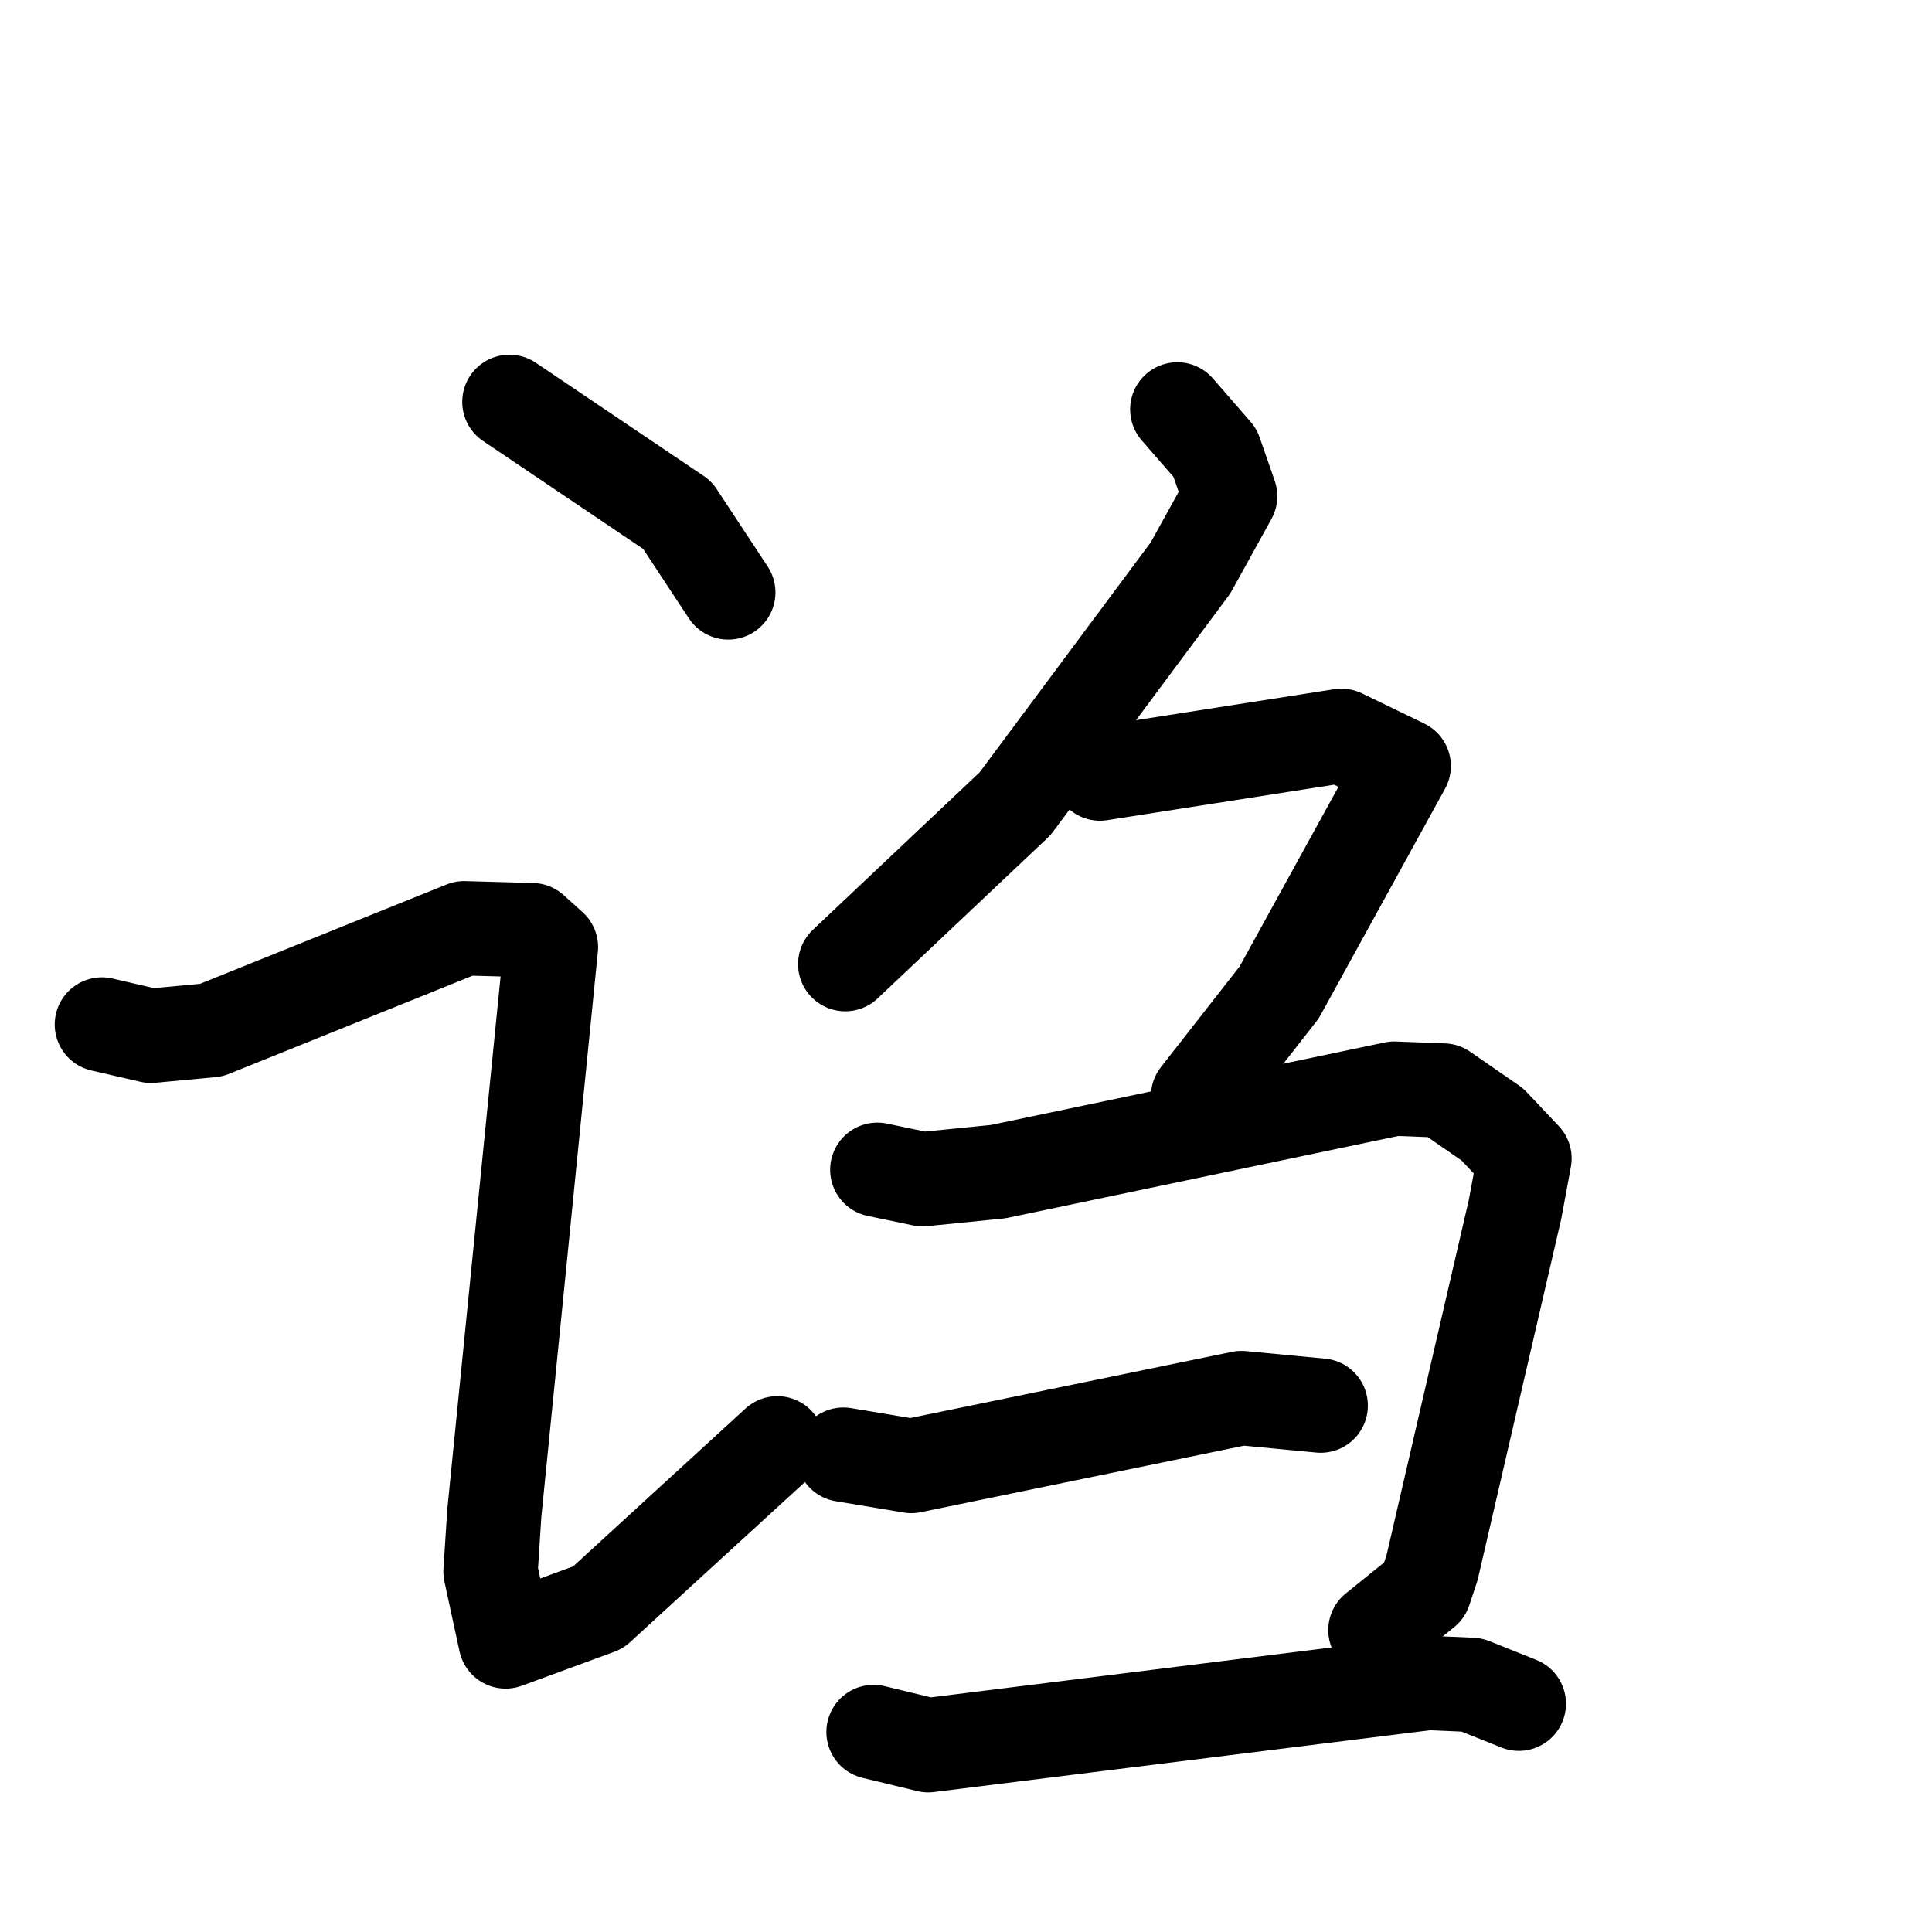 <svg xmlns="http://www.w3.org/2000/svg" viewBox="0 0 1024 1024">
  <g style="fill:none;stroke:#000000;stroke-width:50;stroke-linecap:round;stroke-linejoin:round;" transform="scale(1, 1) translate(0, 0)">
    <path d="M 270.0,213.0 L 359.0,273.0 L 386.0,314.0"/>
    <path d="M 54.0,543.0 L 80.0,549.0 L 112.0,546.0 L 246.0,492.0 L 282.0,493.0 L 292.0,502.0 L 262.0,802.0 L 260.0,833.0 L 268.0,870.0 L 317.0,852.0 L 412.0,765.0"/>
    <path d="M 624.0,217.0 L 644.0,240.0 L 652.0,263.0 L 631.0,301.0 L 538.0,426.0 L 448.0,511.0"/>
    <path d="M 583.0,410.0 L 711.0,390.0 L 744.0,406.0 L 678.0,526.0 L 635.0,581.0"/>
    <path d="M 465.0,620.0 L 489.0,625.0 L 529.0,621.0 L 739.0,577.0 L 765.0,578.0 L 791.0,596.0 L 808.0,614.0 L 803.0,641.0 L 759.0,831.0 L 755.0,843.0 L 729.0,864.0"/>
    <path d="M 447.0,771.0 L 483.0,777.0 L 658.0,741.0 L 700.0,745.0"/>
    <path d="M 463.0,918.0 L 492.0,925.0 L 757.0,892.0 L 780.0,893.0 L 805.0,903.0"/>
  </g>
</svg>
